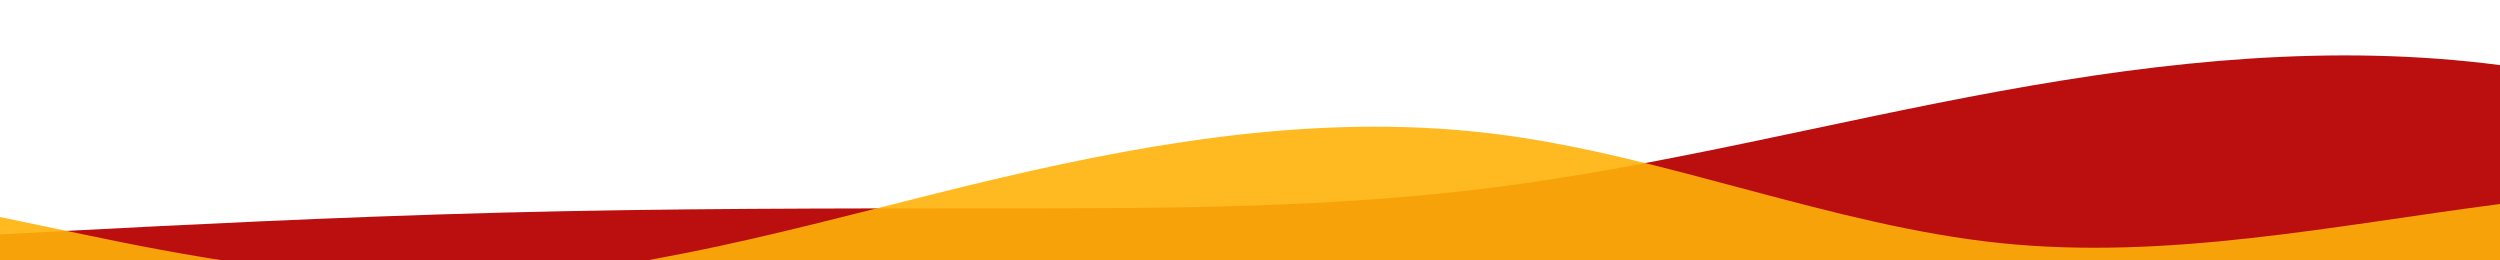 <svg id="wave" style="transform:rotate(180deg); transition: 0.3s" viewBox="0 0 1440 150" version="1.1" xmlns="http://www.w3.org/2000/svg"><defs><linearGradient id="sw-gradient-0" x1="0" x2="0" y1="1" y2="0"><stop stop-color="rgba(187, 14, 14, 1)" offset="0%"></stop><stop stop-color="rgba(187.066, 14.418, 14.418, 1)" offset="100%"></stop></linearGradient></defs><path style="transform:translate(0, 0px); opacity:1" fill="url(#sw-gradient-0)" d="M0,135L48,132.5C96,130,192,125,288,122.5C384,120,480,120,576,120C672,120,768,120,864,107.5C960,95,1056,70,1152,52.5C1248,35,1344,25,1440,37.5C1536,50,1632,85,1728,92.5C1824,100,1920,80,2016,65C2112,50,2208,40,2304,30C2400,20,2496,10,2592,27.5C2688,45,2784,90,2880,105C2976,120,3072,105,3168,92.5C3264,80,3360,70,3456,60C3552,50,3648,40,3744,42.5C3840,45,3936,60,4032,77.5C4128,95,4224,115,4320,105C4416,95,4512,55,4608,55C4704,55,4800,95,4896,107.5C4992,120,5088,105,5184,90C5280,75,5376,60,5472,57.5C5568,55,5664,65,5760,72.5C5856,80,5952,85,6048,77.5C6144,70,6240,50,6336,42.5C6432,35,6528,40,6624,37.5C6720,35,6816,25,6864,20L6912,15L6912,150L6864,150C6816,150,6720,150,6624,150C6528,150,6432,150,6336,150C6240,150,6144,150,6048,150C5952,150,5856,150,5760,150C5664,150,5568,150,5472,150C5376,150,5280,150,5184,150C5088,150,4992,150,4896,150C4800,150,4704,150,4608,150C4512,150,4416,150,4320,150C4224,150,4128,150,4032,150C3936,150,3840,150,3744,150C3648,150,3552,150,3456,150C3360,150,3264,150,3168,150C3072,150,2976,150,2880,150C2784,150,2688,150,2592,150C2496,150,2400,150,2304,150C2208,150,2112,150,2016,150C1920,150,1824,150,1728,150C1632,150,1536,150,1440,150C1344,150,1248,150,1152,150C1056,150,960,150,864,150C768,150,672,150,576,150C480,150,384,150,288,150C192,150,96,150,48,150L0,150Z"></path><defs><linearGradient id="sw-gradient-1" x1="0" x2="0" y1="1" y2="0"><stop stop-color="rgba(255, 179, 11, 1)" offset="0%"></stop><stop stop-color="rgba(255, 179, 11, 1)" offset="100%"></stop></linearGradient></defs><path style="transform:translate(0, 50px); opacity:0.9" fill="url(#sw-gradient-1)" d="M0,75L48,85C96,95,192,115,288,110C384,105,480,75,576,52.5C672,30,768,15,864,27.5C960,40,1056,80,1152,90C1248,100,1344,80,1440,67.5C1536,55,1632,50,1728,57.5C1824,65,1920,85,2016,80C2112,75,2208,45,2304,50C2400,55,2496,95,2592,102.5C2688,110,2784,85,2880,62.5C2976,40,3072,20,3168,17.5C3264,15,3360,30,3456,52.5C3552,75,3648,105,3744,112.5C3840,120,3936,105,4032,100C4128,95,4224,100,4320,97.5C4416,95,4512,85,4608,72.5C4704,60,4800,45,4896,50C4992,55,5088,80,5184,87.5C5280,95,5376,85,5472,70C5568,55,5664,35,5760,25C5856,15,5952,15,6048,32.5C6144,50,6240,85,6336,95C6432,105,6528,90,6624,72.5C6720,55,6816,35,6864,25L6912,15L6912,150L6864,150C6816,150,6720,150,6624,150C6528,150,6432,150,6336,150C6240,150,6144,150,6048,150C5952,150,5856,150,5760,150C5664,150,5568,150,5472,150C5376,150,5280,150,5184,150C5088,150,4992,150,4896,150C4800,150,4704,150,4608,150C4512,150,4416,150,4320,150C4224,150,4128,150,4032,150C3936,150,3840,150,3744,150C3648,150,3552,150,3456,150C3360,150,3264,150,3168,150C3072,150,2976,150,2880,150C2784,150,2688,150,2592,150C2496,150,2400,150,2304,150C2208,150,2112,150,2016,150C1920,150,1824,150,1728,150C1632,150,1536,150,1440,150C1344,150,1248,150,1152,150C1056,150,960,150,864,150C768,150,672,150,576,150C480,150,384,150,288,150C192,150,96,150,48,150L0,150Z"></path></svg>